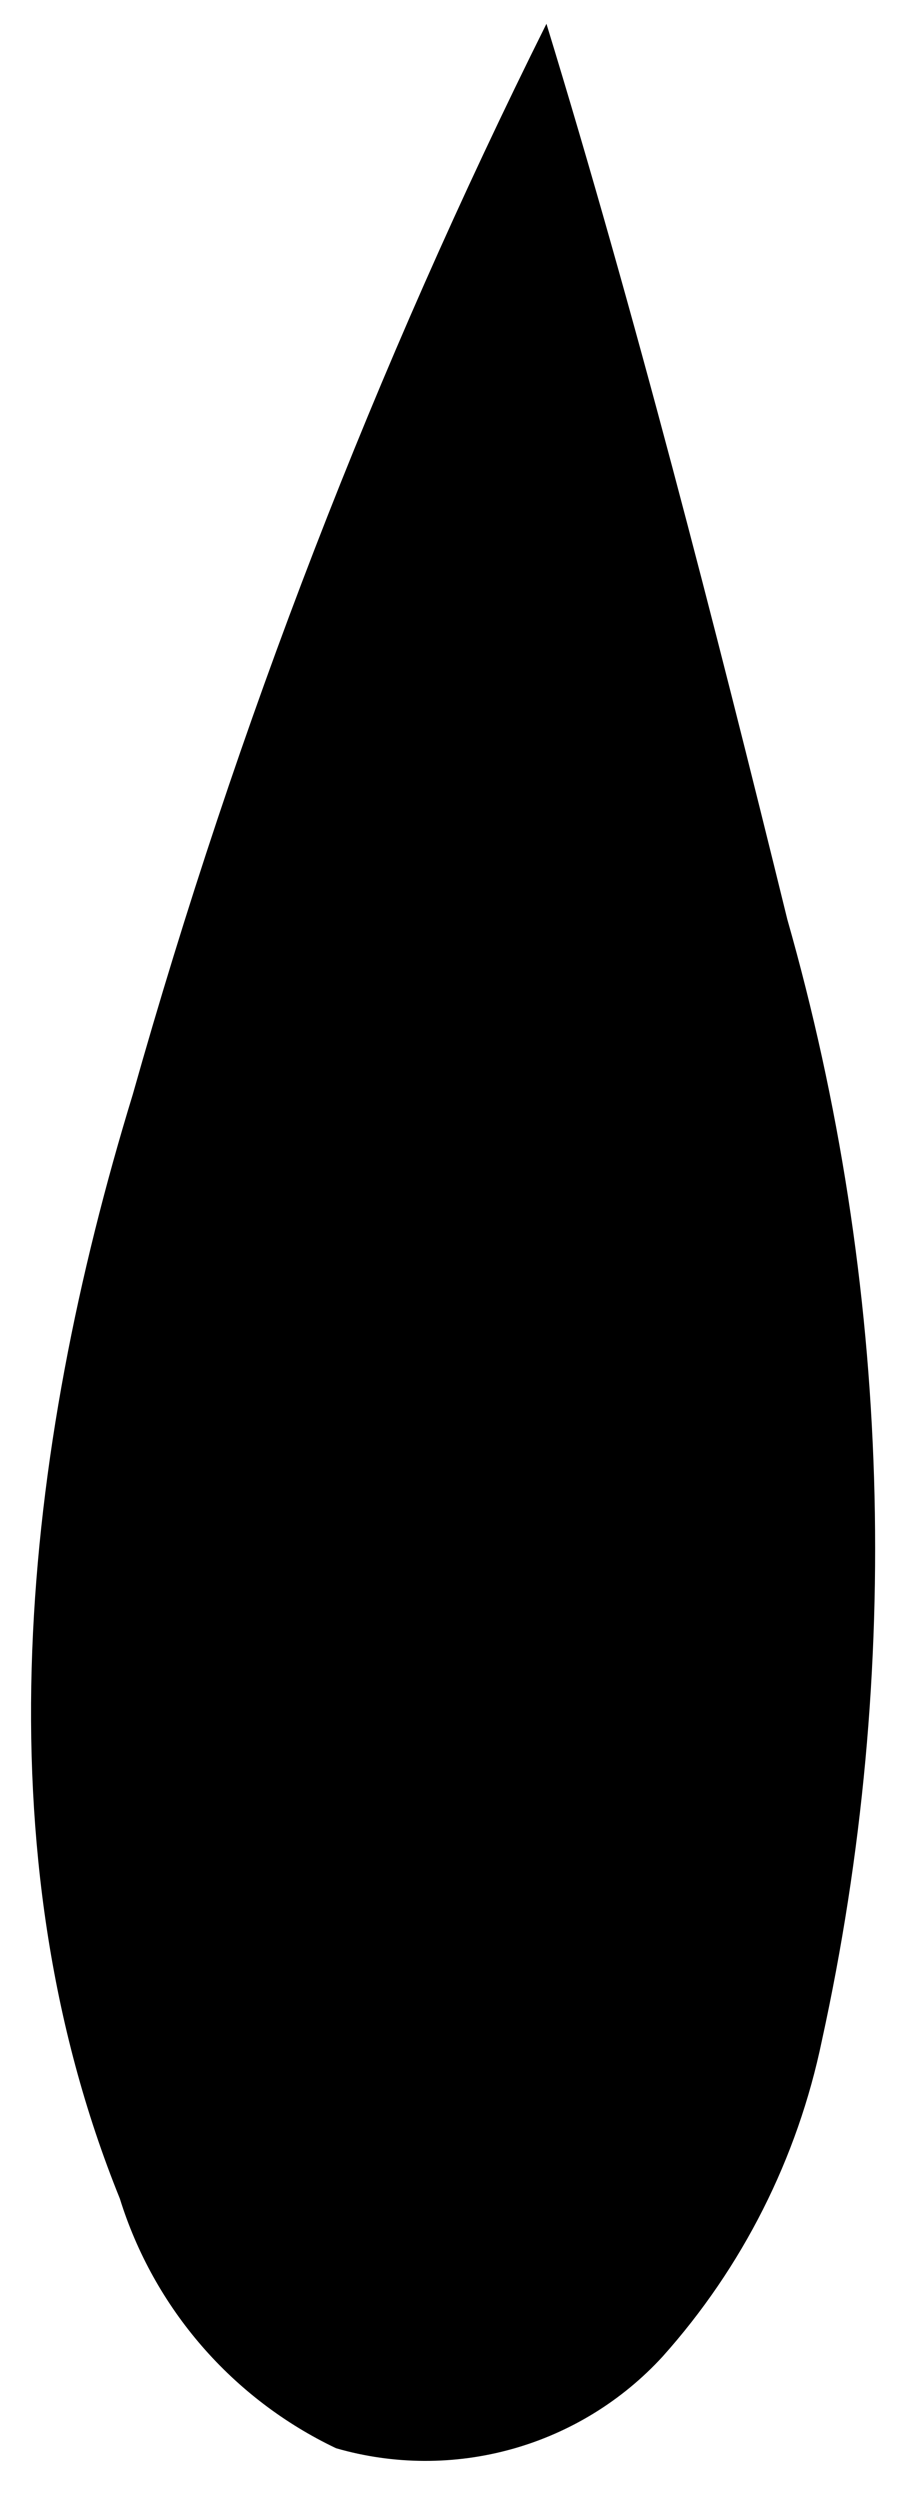 <svg width="21" height="58" viewBox="0 0 21 58" fill="none" xmlns="http://www.w3.org/2000/svg">
<path d="M19.071 47.345C18.506 50.073 17.23 52.603 15.372 54.678C14.432 55.702 13.225 56.443 11.887 56.818C10.549 57.193 9.133 57.187 7.798 56.801C6.608 56.234 5.547 55.427 4.684 54.431C3.82 53.434 3.172 52.269 2.781 51.01C-0.489 42.935 0.529 33.728 3.081 25.392C5.497 16.83 8.711 8.514 12.68 0.552C14.716 7.201 16.589 14.484 18.269 21.33C20.681 29.802 20.957 38.74 19.071 47.345Z" fill="black"/>
</svg>
